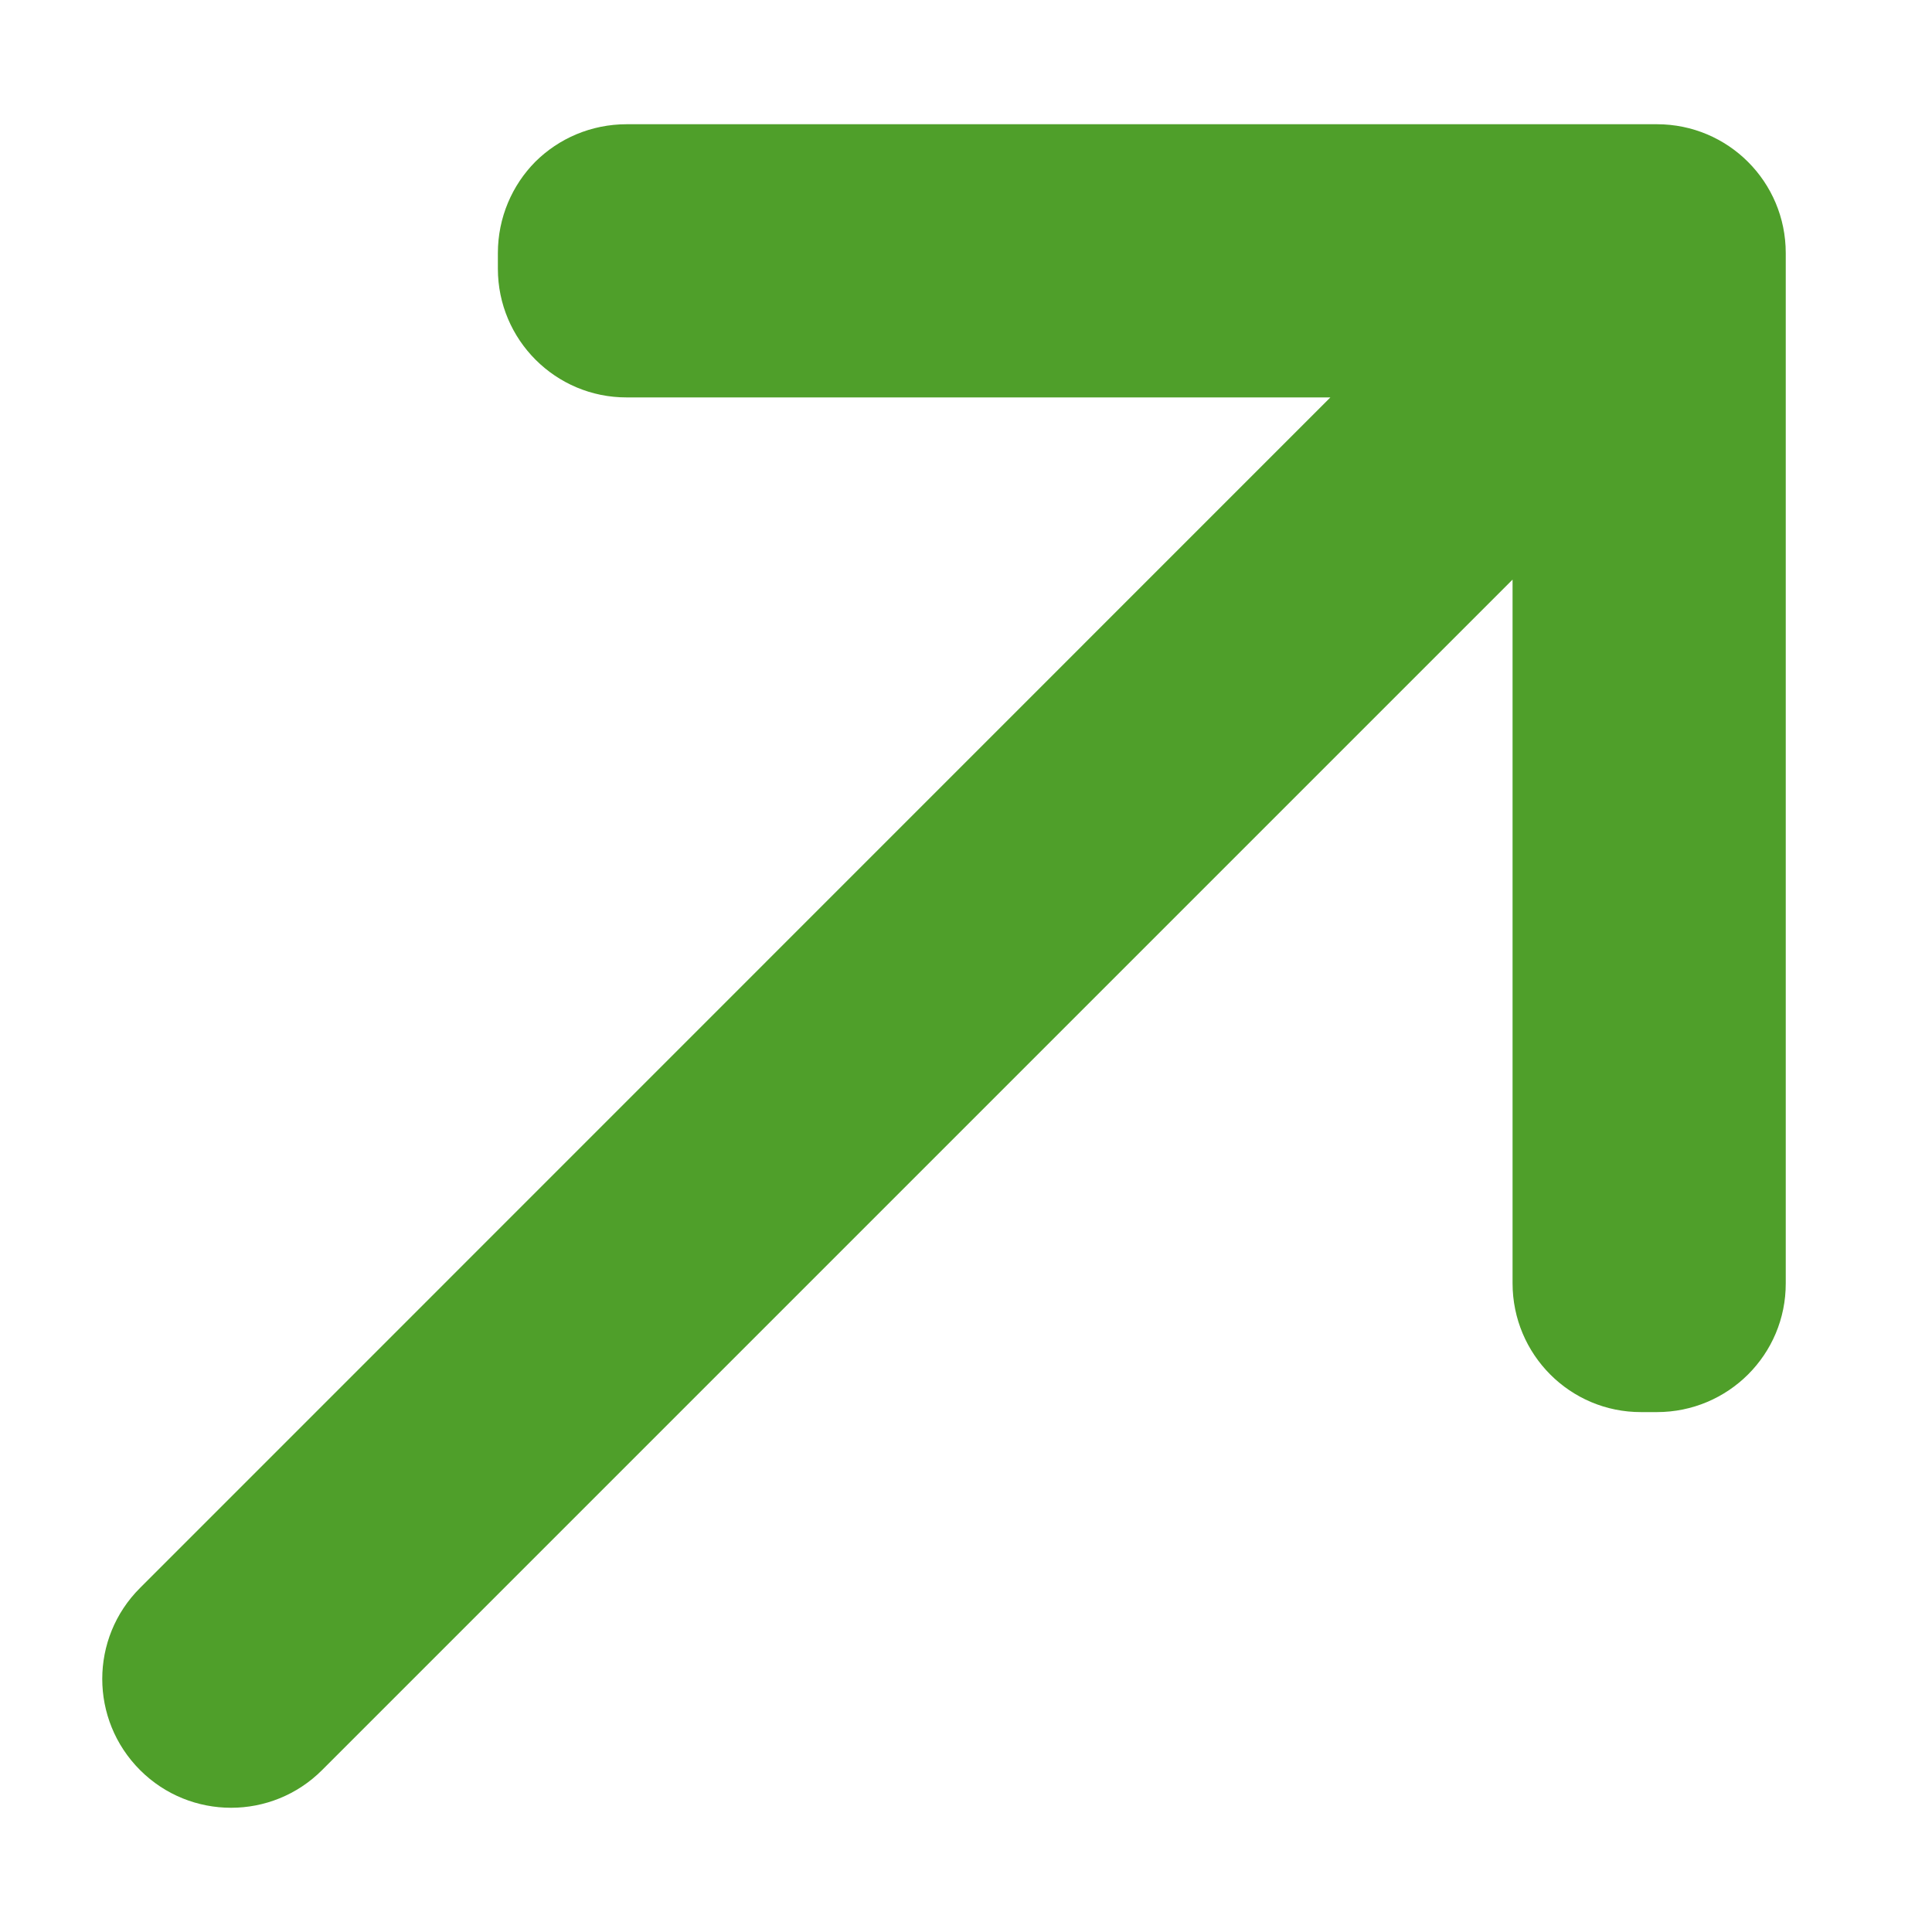 <svg width="13" height="13" viewBox="0 0 10 10" fill="none" xmlns="http://www.w3.org/2000/svg">
<path d="M2.771 0.837C2.651 0.958 2.577 1.126 2.577 1.31L2.577 1.391C2.577 1.759 2.876 2.058 3.244 2.057L6.886 2.057L0.725 8.219C0.464 8.479 0.464 8.901 0.725 9.162C0.985 9.422 1.407 9.422 1.667 9.162L7.829 3V6.642C7.829 7.011 8.127 7.31 8.495 7.309L8.576 7.309C8.945 7.309 9.244 7.011 9.243 6.642L9.243 1.31C9.243 0.941 8.945 0.643 8.576 0.643L3.244 0.643C3.059 0.643 2.892 0.717 2.771 0.837Z" fill="#4F9F2A"/>
</svg>
